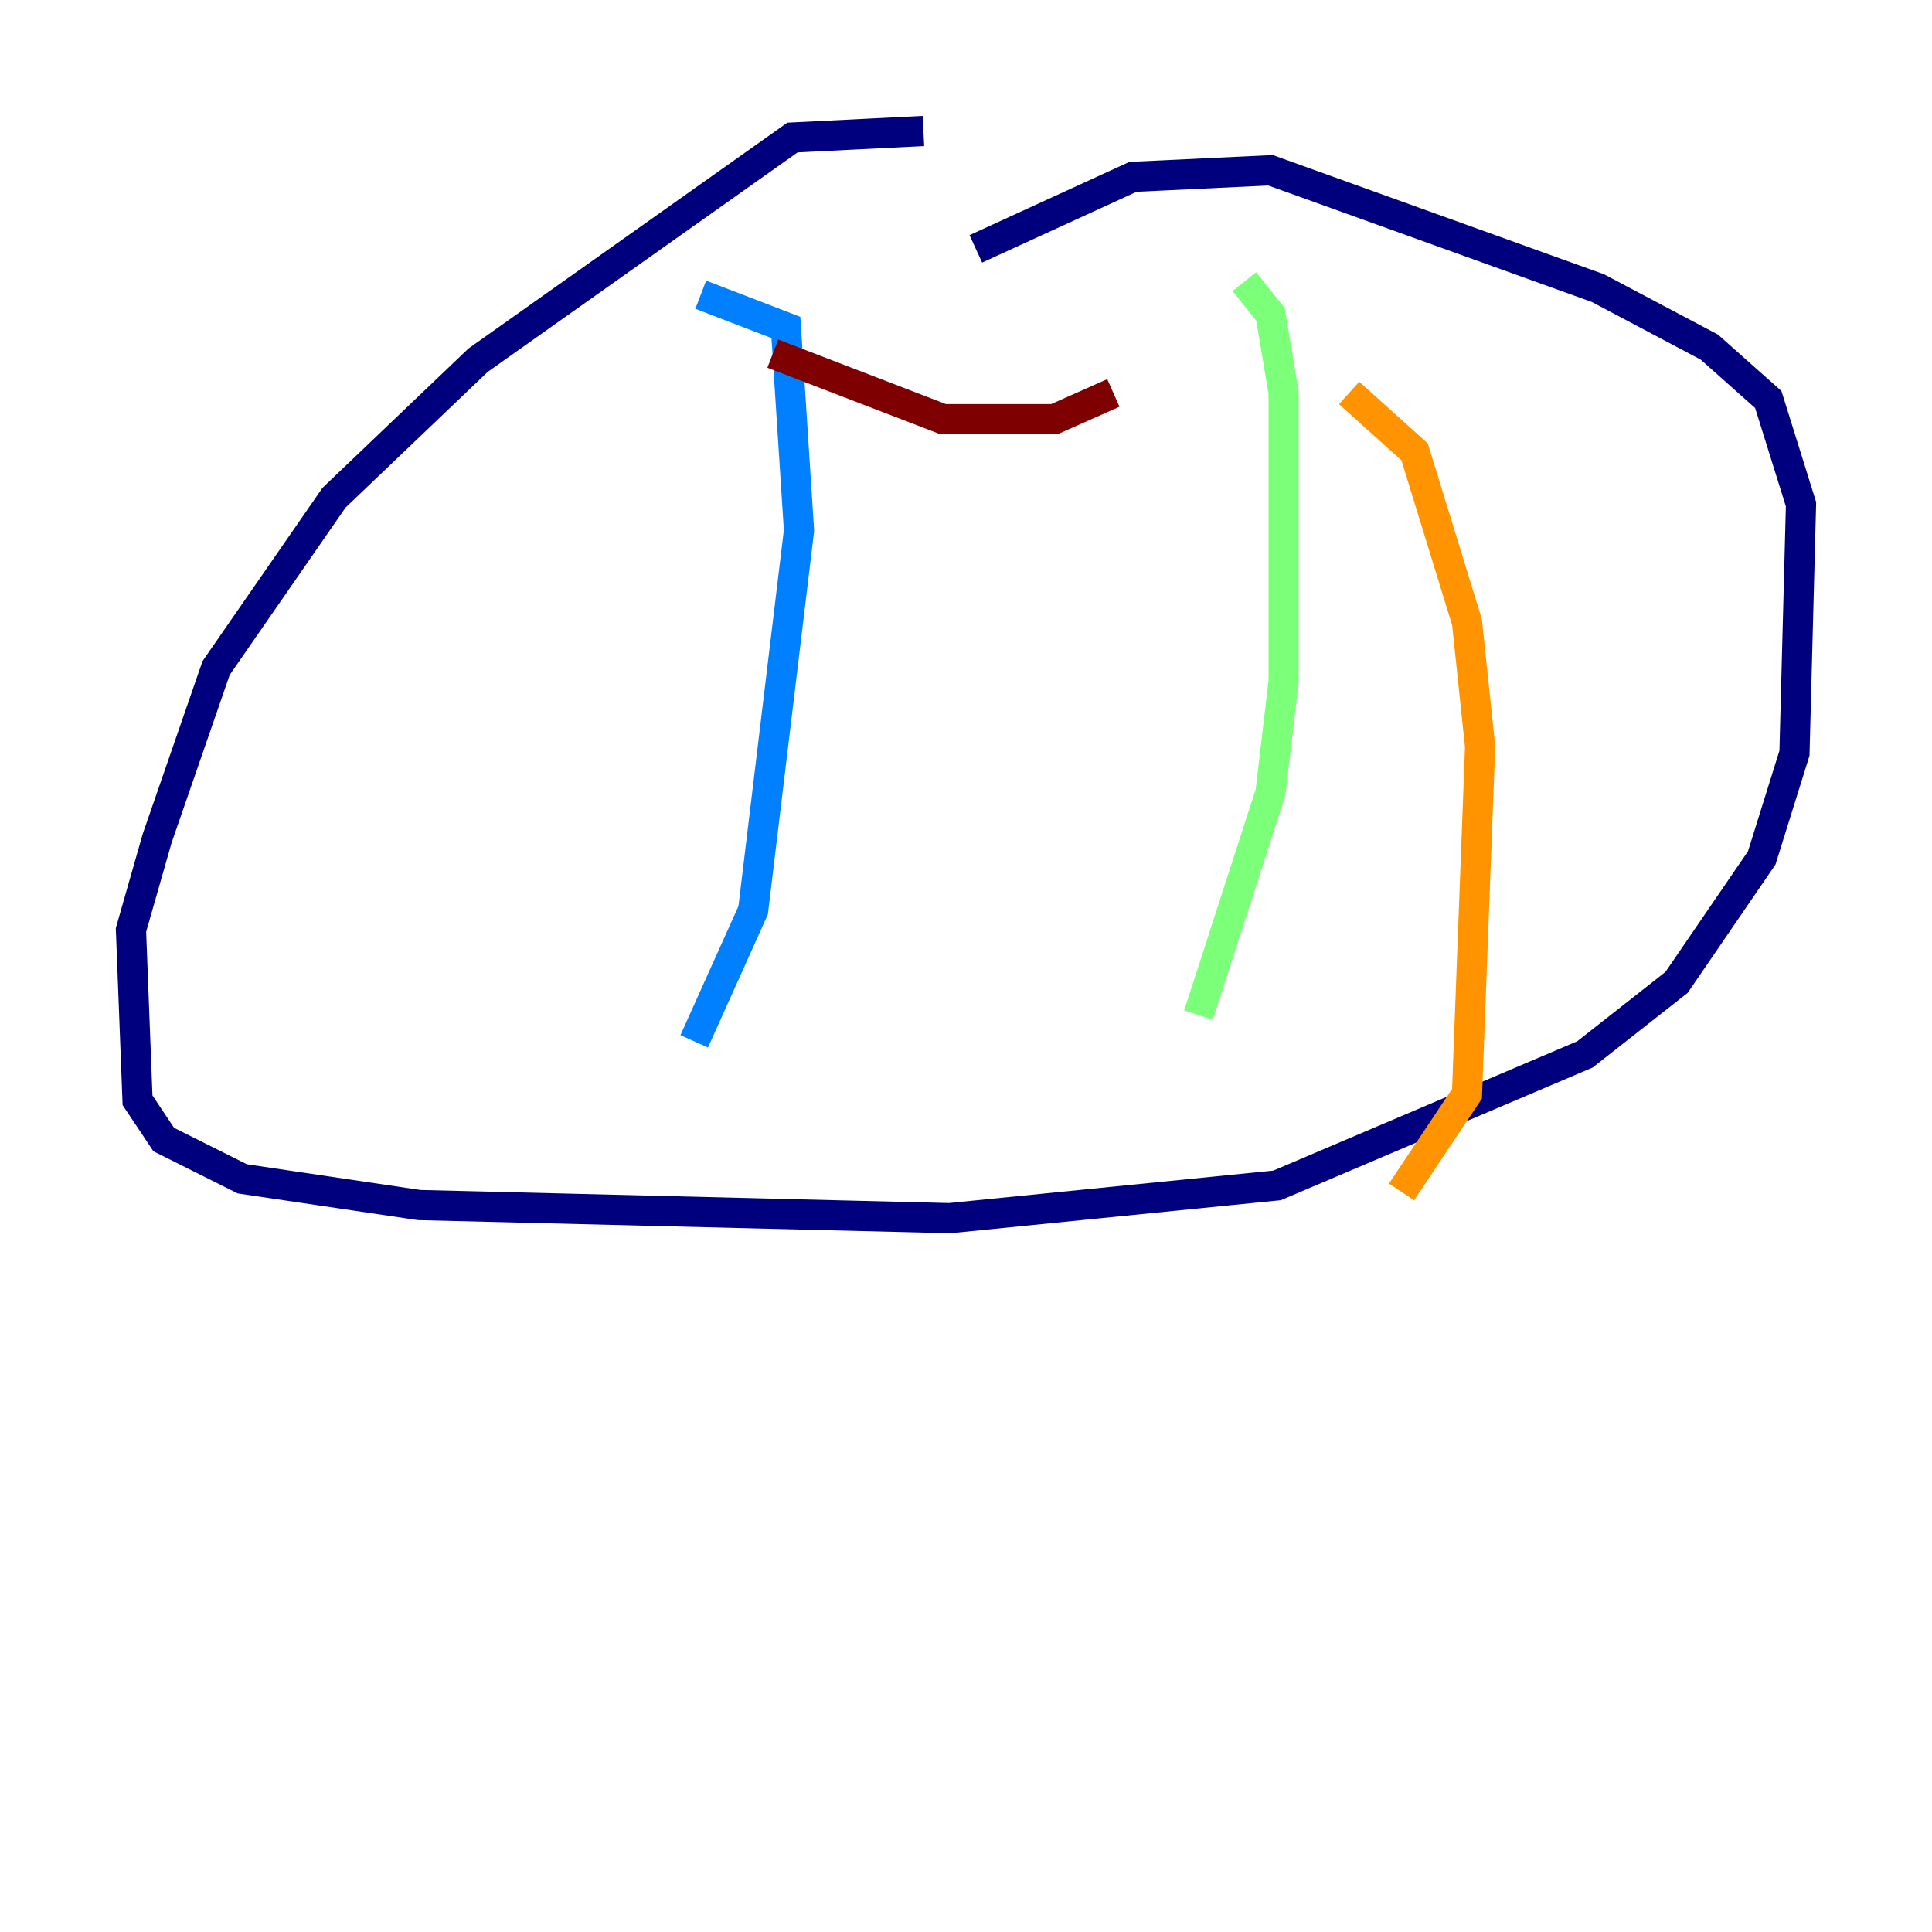 <?xml version="1.0" encoding="utf-8" ?>
<svg baseProfile="tiny" height="128" version="1.2" viewBox="0,0,128,128" width="128" xmlns="http://www.w3.org/2000/svg" xmlns:ev="http://www.w3.org/2001/xml-events" xmlns:xlink="http://www.w3.org/1999/xlink"><defs /><polyline fill="none" points="61.18,8.678 52.502,9.112 31.675,23.864 22.129,32.976 14.319,44.258 10.414,55.539 8.678,61.614 9.112,72.895 10.848,75.498 16.054,78.102 27.77,79.837 62.915,80.705 84.61,78.536 105.003,69.858 111.078,65.085 116.719,56.841 118.888,49.898 119.322,33.41 117.153,26.468 113.248,22.997 105.871,19.091 84.176,11.281 75.064,11.715 64.651,16.488" stroke="#00007f" stroke-width="2" /><polyline fill="none" points="46.427,19.525 52.068,21.695 52.936,35.146 49.898,60.312 45.993,68.99" stroke="#0080ff" stroke-width="2" /><polyline fill="none" points="82.441,18.658 84.176,20.827 85.044,26.034 85.044,45.125 84.176,52.502 79.403,67.254" stroke="#7cff79" stroke-width="2" /><polyline fill="none" points="89.383,26.034 93.722,29.939 97.193,41.22 98.061,49.464 97.193,72.461 92.854,78.969" stroke="#ff9400" stroke-width="2" /><polyline fill="none" points="51.2,23.43 62.481,27.77 69.858,27.77 73.763,26.034" stroke="#7f0000" stroke-width="2" /></svg>